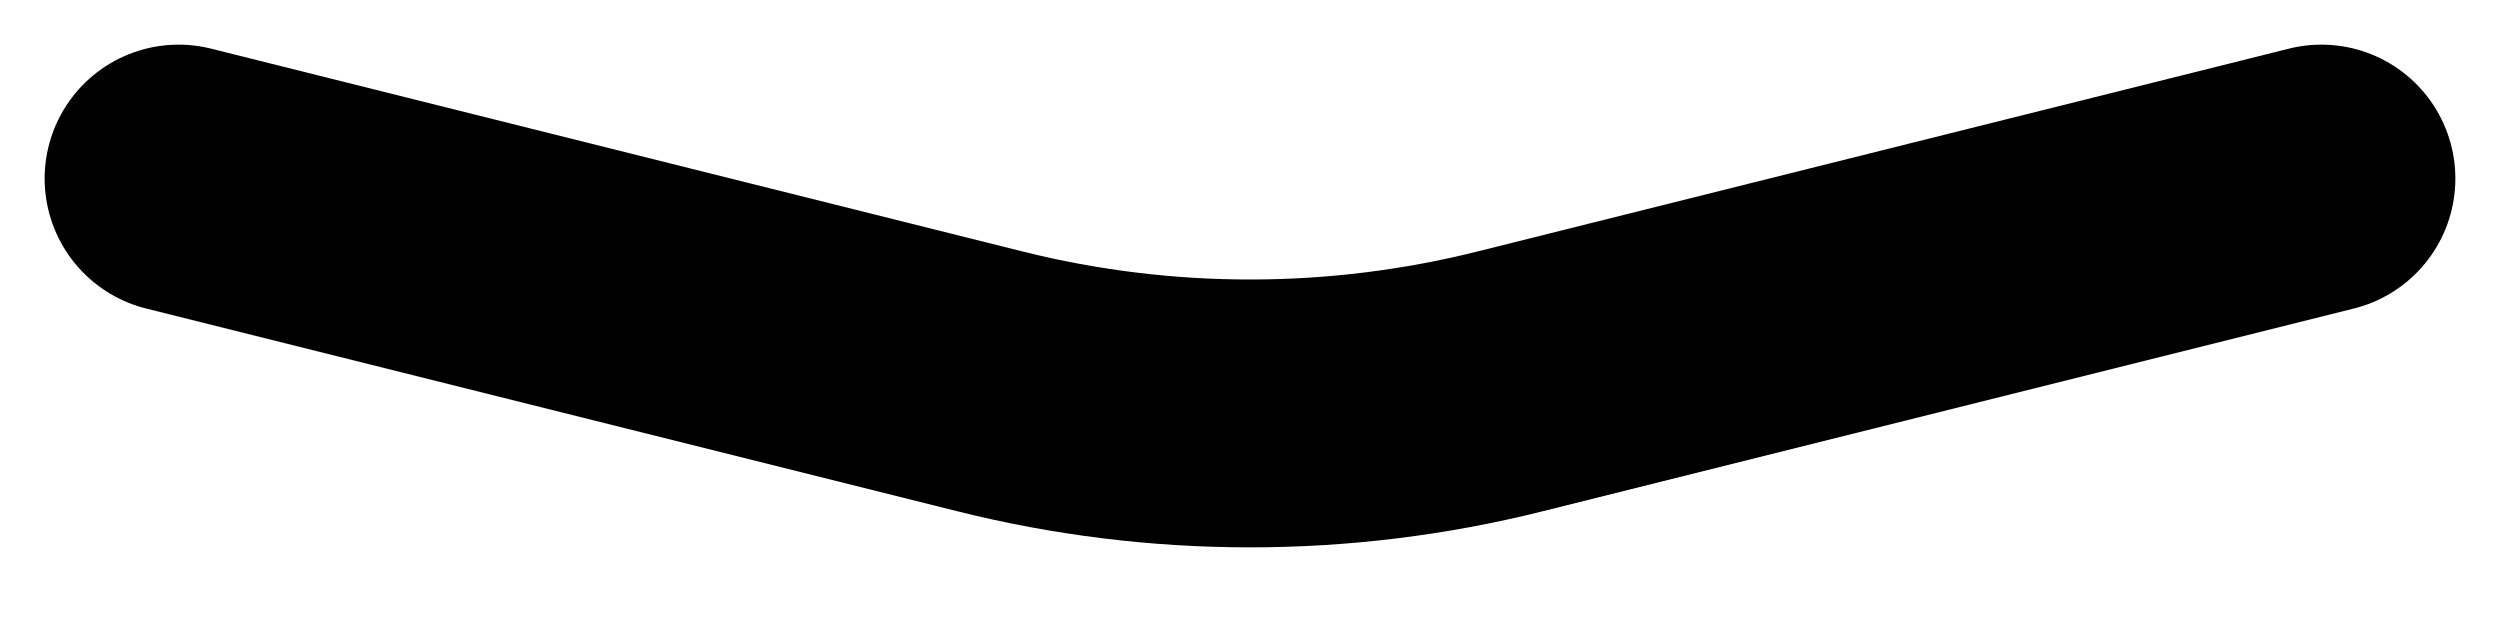 <svg
  width="28"
  height="7"
  viewBox="0 0 28 7"
  fill="none"
  xmlns="http://www.w3.org/2000/svg"
>
  <path
    d="M2 2L11.09 4.272C13.001 4.75 14.999 4.75 16.91 4.272L26 2"
    stroke="currentColor"
    stroke-width="3"
    stroke-linecap="round"
  />
</svg>
